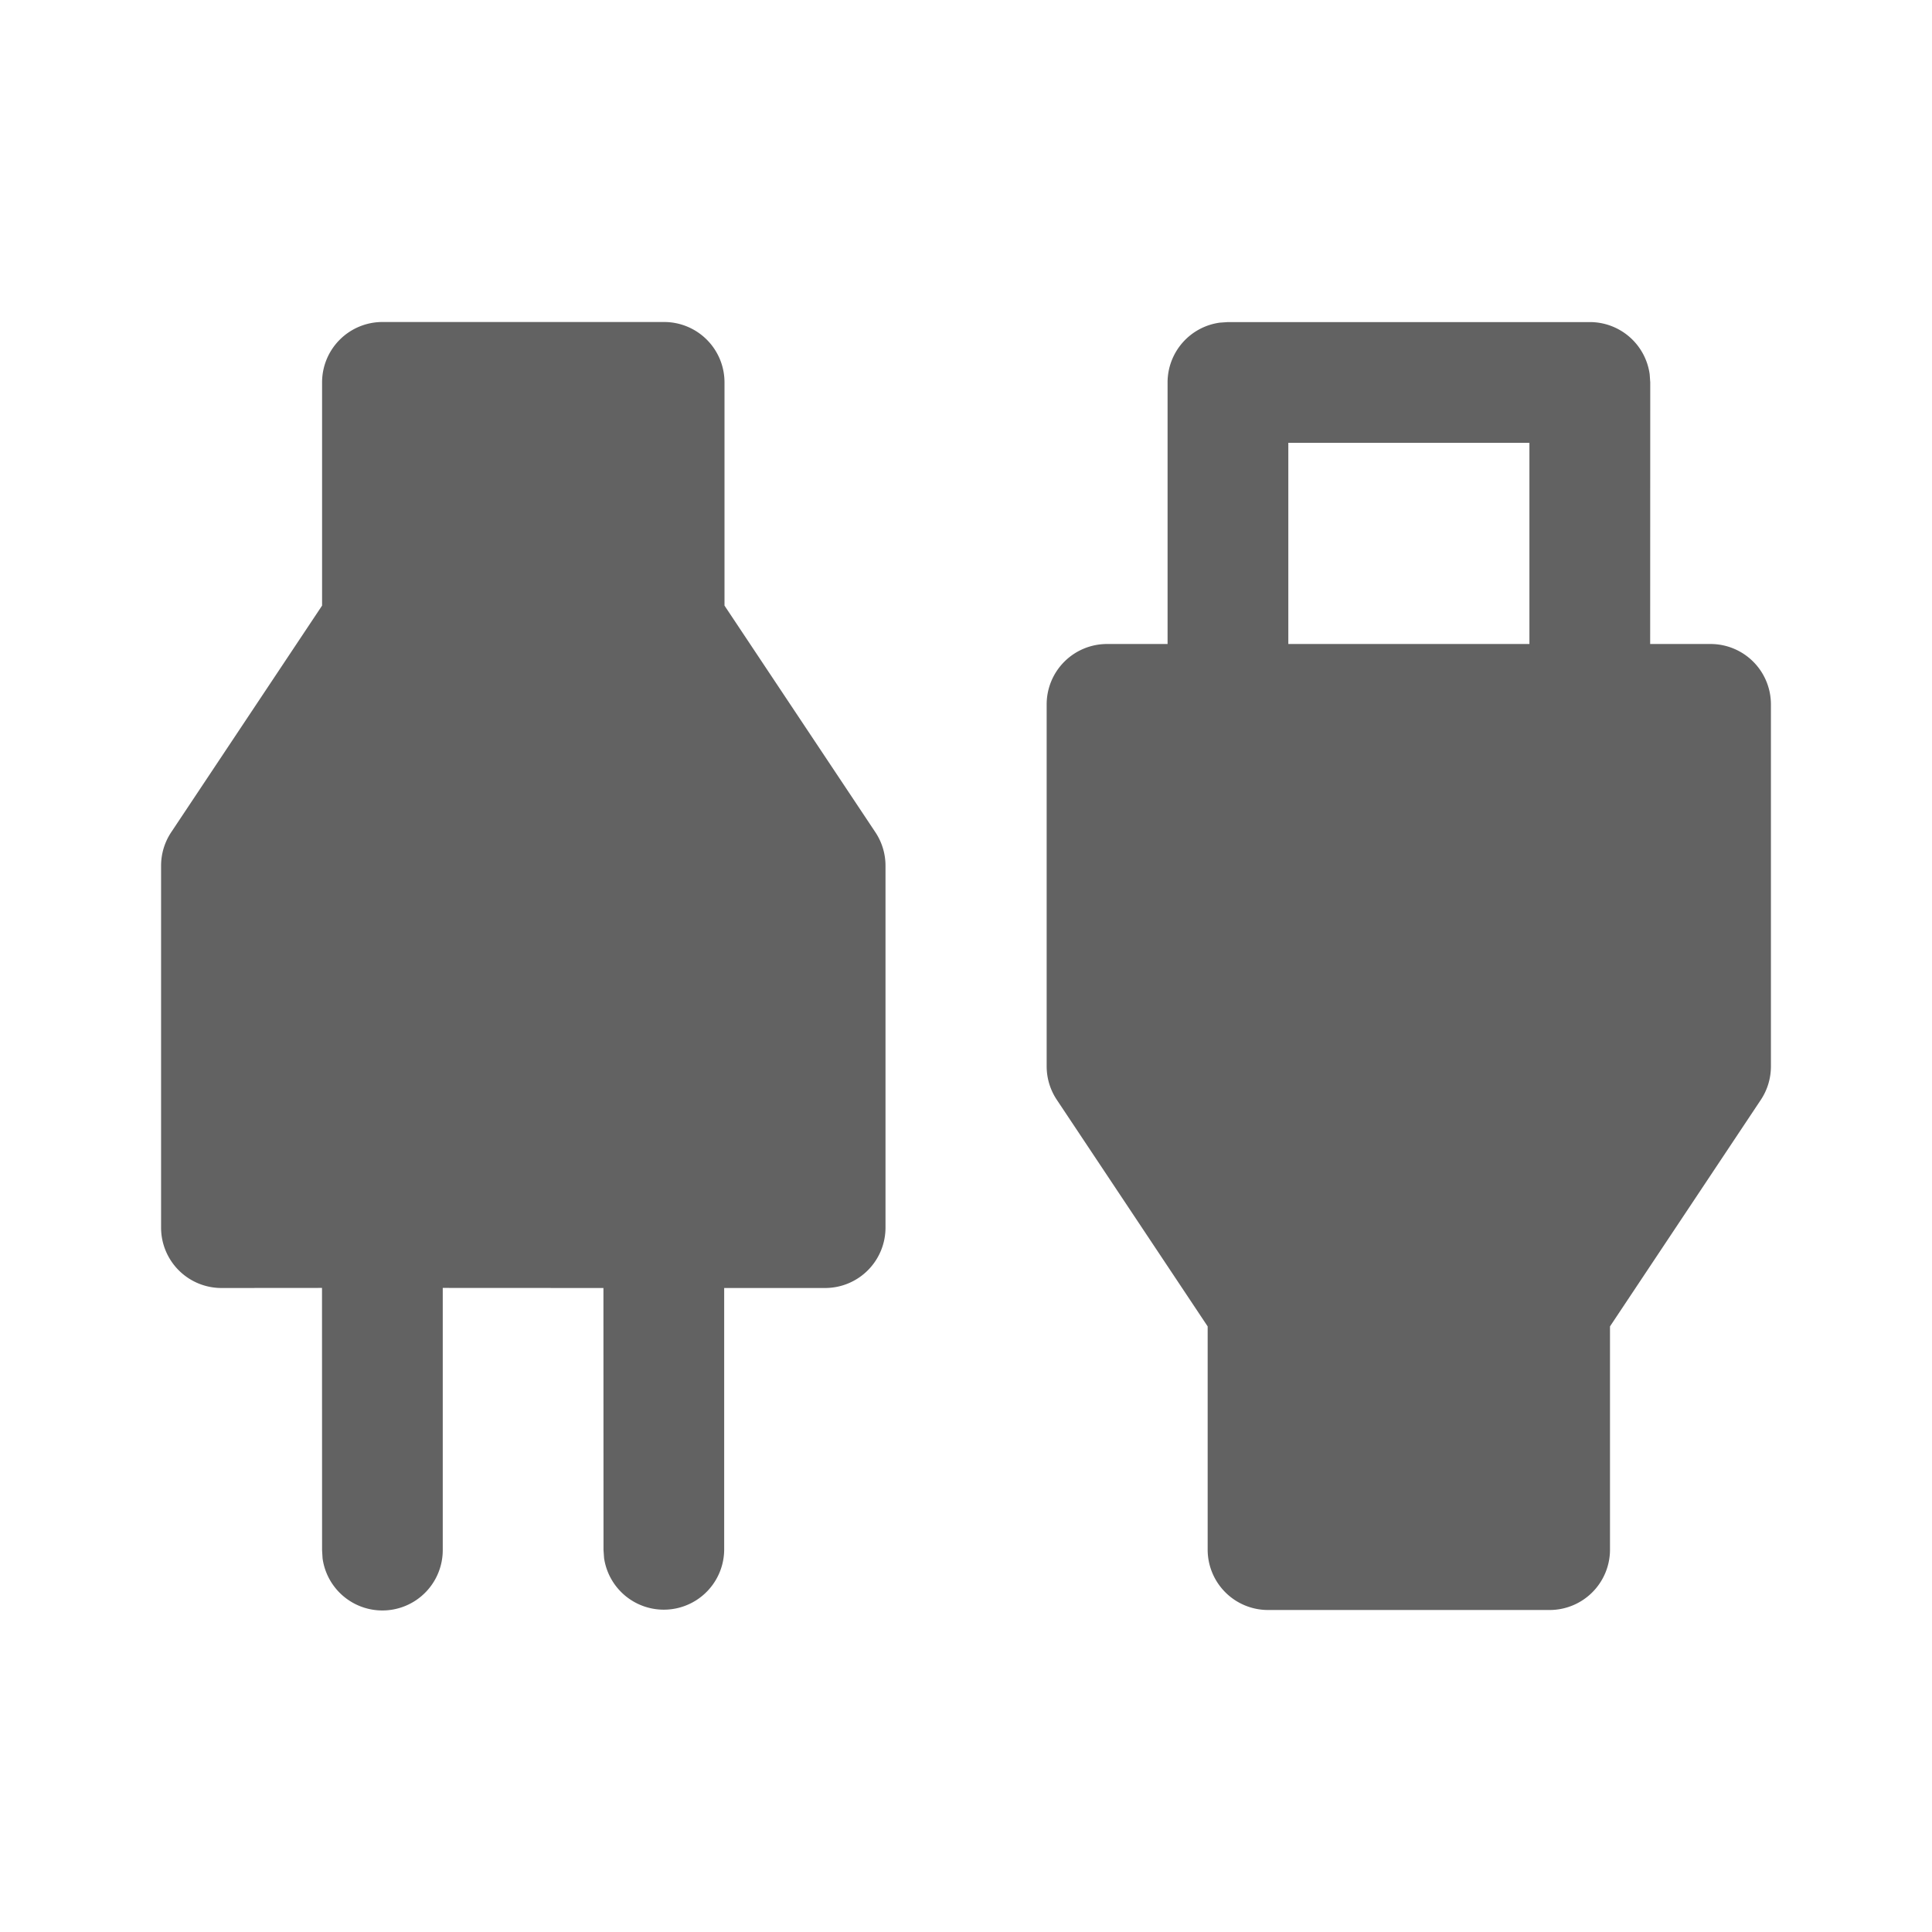 <svg xmlns="http://www.w3.org/2000/svg" xmlns:xlink="http://www.w3.org/1999/xlink" width="24" height="24" preserveAspectRatio="xMidYMid meet" viewBox="0 0 24 24" style="-ms-transform: rotate(360deg); -webkit-transform: rotate(360deg); transform: rotate(360deg);"><g fill="none"><path d="M8.25 4a.75.75 0 0 1 .75.75v2.773l1.874 2.815a.75.75 0 0 1 .126.416v4.496a.75.75 0 0 1-.75.75H8.996v3.254a.75.75 0 0 1-1.492.101l-.007-.101L7.496 16L5.5 15.999v3.258a.75.75 0 0 1-1.493.101l-.006-.101L4 15.999L2.75 16a.75.75 0 0 1-.749-.75v-4.496a.75.75 0 0 1 .126-.416l1.874-2.815V4.75a.75.75 0 0 1 .75-.75H8.25zm7.004.001h4.496a.75.75 0 0 1 .743.649l.007.101L20.499 8h.75a.75.75 0 0 1 .75.75v4.496a.75.75 0 0 1-.125.416L20 16.477v2.773a.75.75 0 0 1-.75.75h-3.498a.75.75 0 0 1-.75-.75v-2.773l-1.874-2.815a.75.75 0 0 1-.126-.416V8.75a.75.75 0 0 1 .75-.75h.752V4.751a.75.75 0 0 1 .649-.743l.101-.007h4.496h-4.496zM19 5.501h-2.996V8h2.995V5.501z" fill="#626262"/></g><rect x="0" y="0" width="24" height="24" fill="rgba(0, 0, 0, 0)" /></svg>